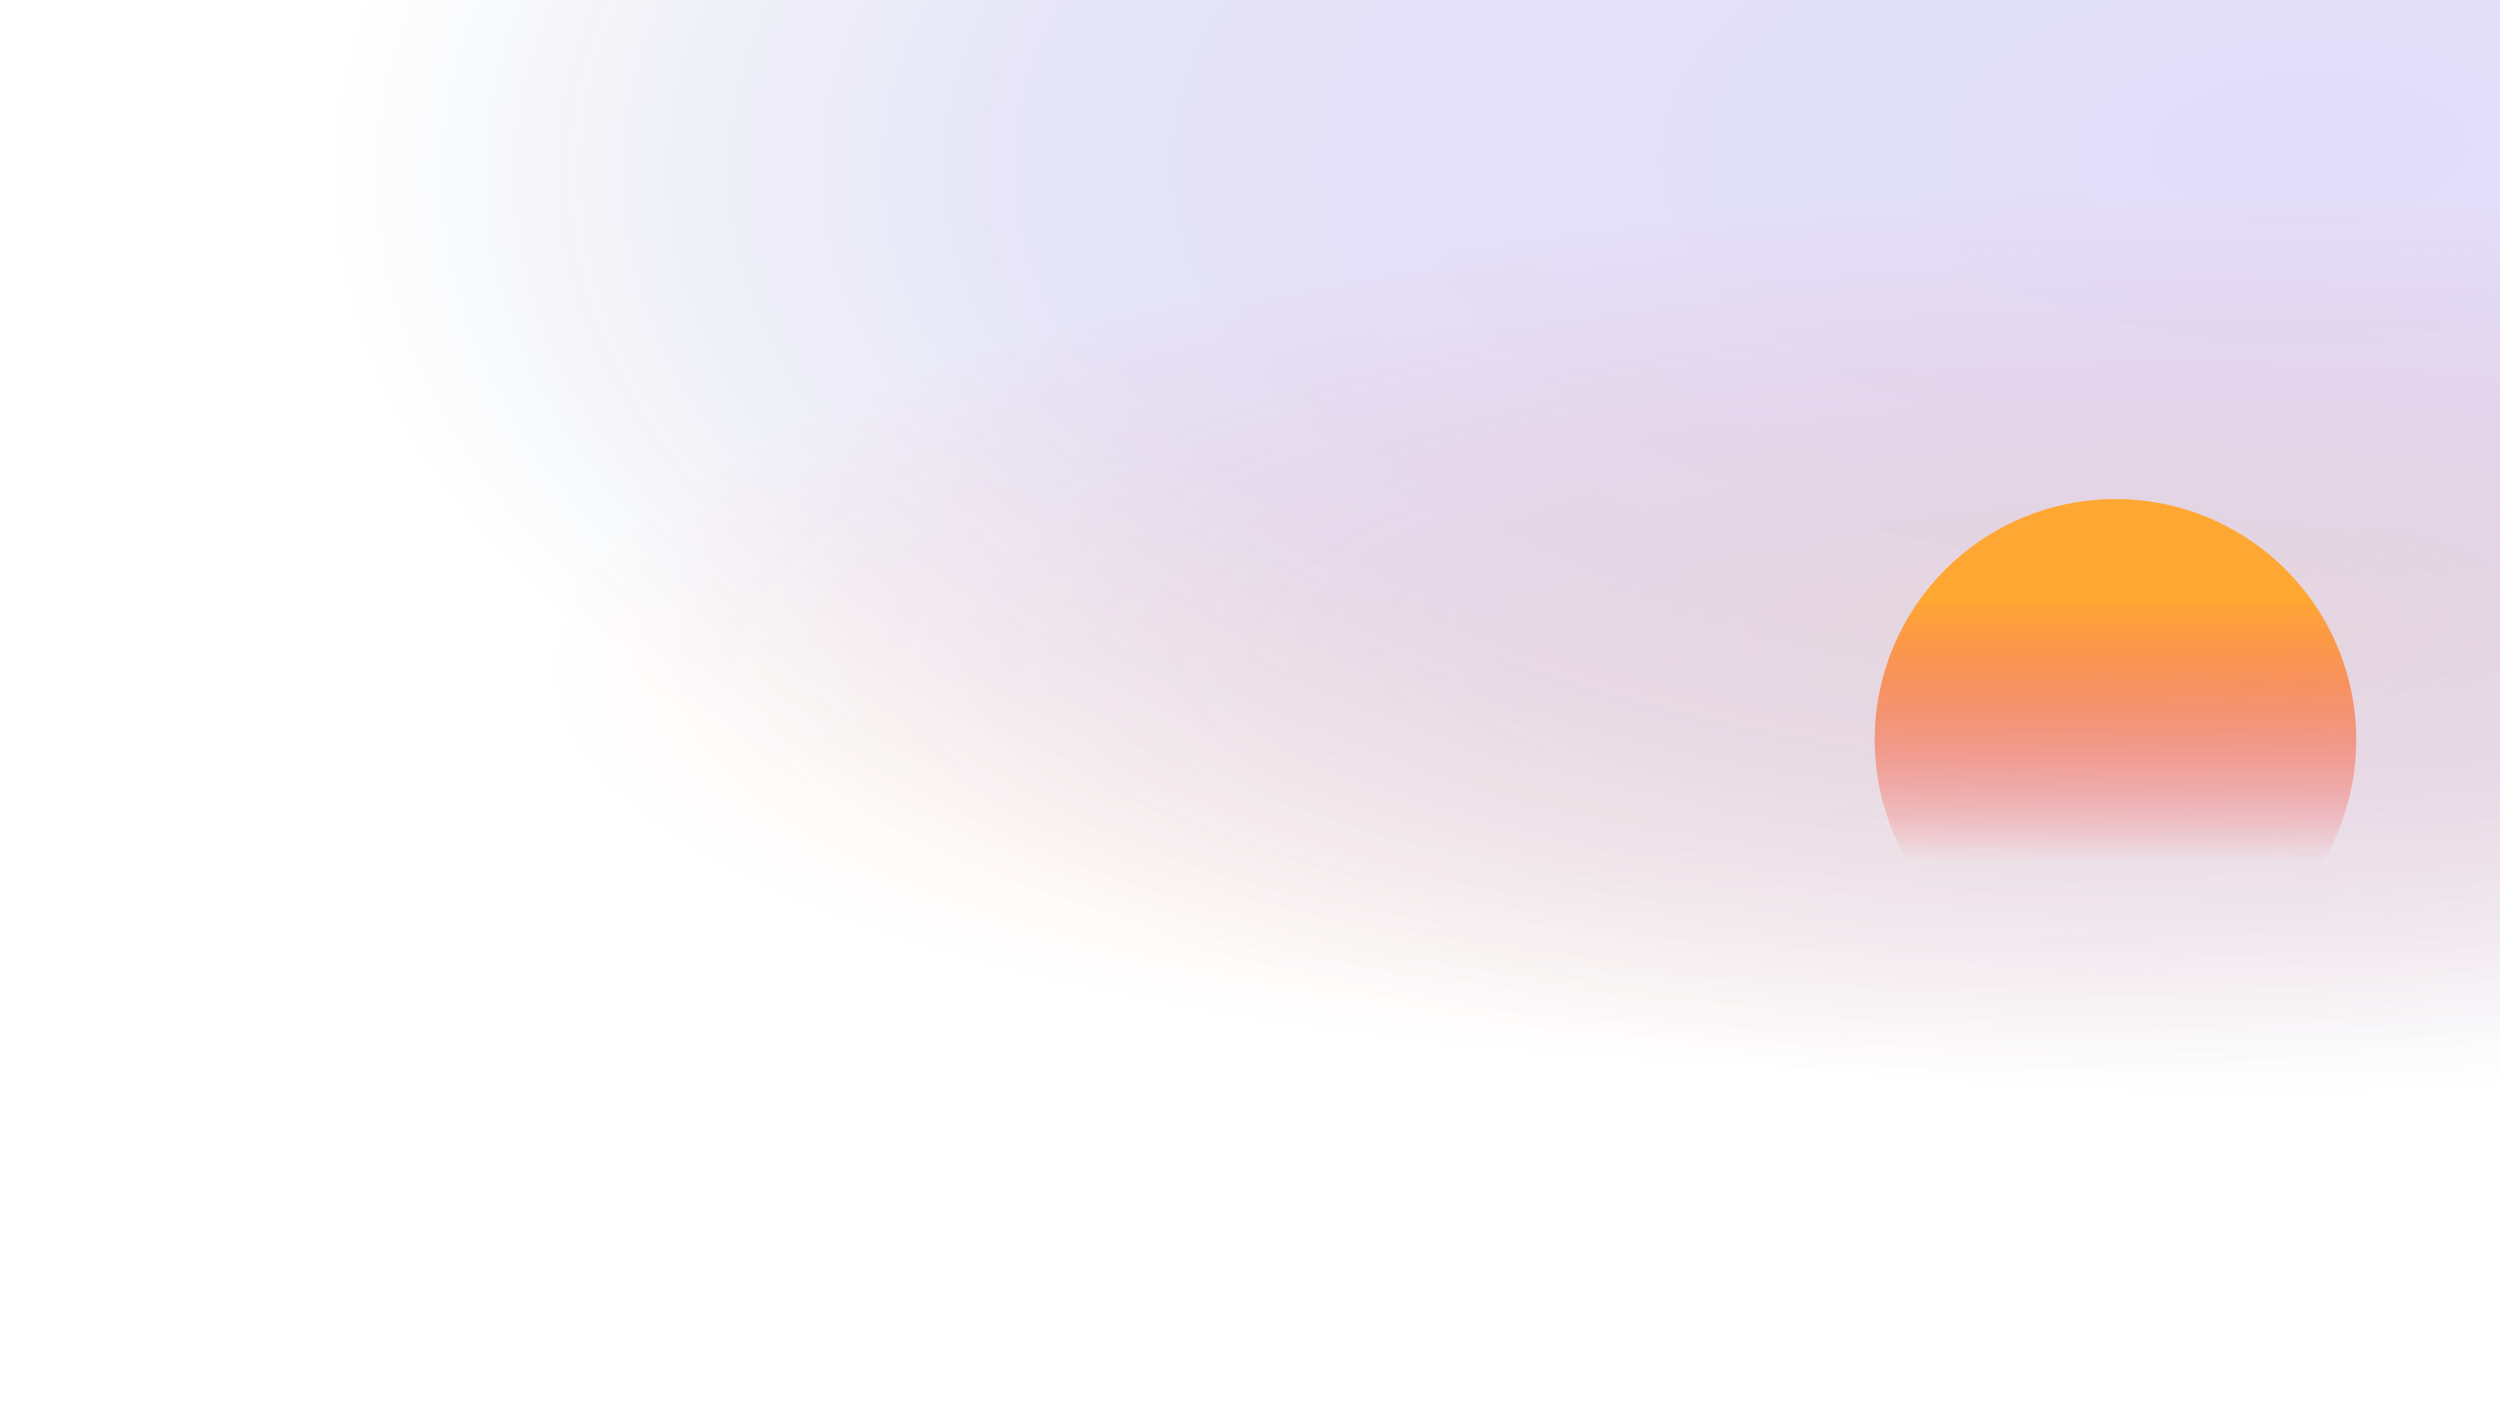 <?xml version="1.0" encoding="UTF-8" standalone="no"?><!DOCTYPE svg PUBLIC "-//W3C//DTD SVG 1.1//EN" "http://www.w3.org/Graphics/SVG/1.1/DTD/svg11.dtd"><svg width="100%" height="100%" viewBox="0 0 1921 1081" version="1.1" xmlns="http://www.w3.org/2000/svg" xmlns:xlink="http://www.w3.org/1999/xlink" xml:space="preserve" xmlns:serif="http://www.serif.com/" style="fill-rule:evenodd;clip-rule:evenodd;stroke-linejoin:round;stroke-miterlimit:2;"><rect id="hero-light-front" x="0" y="0" width="1921" height="1080.58" style="fill:none;"/><clipPath id="_clip1"><rect x="0" y="0" width="1921" height="1080.58"/></clipPath><g clip-path="url(#_clip1)"><g id="hero-light-front1" serif:id="hero-light-front"><rect x="274.297" y="0" width="1646.7" height="896.394" style="fill:url(#_Radial2);"/><rect x="105.003" y="0" width="1816" height="896.394" style="fill:url(#_Radial3);"/><rect x="0.424" y="0.576" width="1919.99" height="1080" style="fill:none;"/><circle id="sun" cx="1625.53" cy="568.495" r="185" style="fill:url(#_Linear4);"/></g></g><defs><radialGradient id="_Radial2" cx="0" cy="0" r="1" gradientUnits="userSpaceOnUse" gradientTransform="matrix(-1195.56,32.911,-3.102,-341.265,1608.77,483.888)"><stop offset="0" style="stop-color:#ffa733;stop-opacity:0.15"/><stop offset="1" style="stop-color:#ff0303;stop-opacity:0"/></radialGradient><radialGradient id="_Radial3" cx="0" cy="0" r="1" gradientUnits="userSpaceOnUse" gradientTransform="matrix(-1503.32,25.127,-1.95898e-15,-724.815,1762.74,114.599)"><stop offset="0" style="stop-color:#1d00d6;stop-opacity:0.13"/><stop offset="0.63" style="stop-color:#1a05c1;stop-opacity:0.11"/><stop offset="0.83" style="stop-color:#13138c;stop-opacity:0.06"/><stop offset="1" style="stop-color:#0b2250;stop-opacity:0"/></radialGradient><linearGradient id="_Linear4" x1="0" y1="0" x2="1" y2="0" gradientUnits="userSpaceOnUse" gradientTransform="matrix(1.23358e-14,201.458,-80.172,4.90913e-15,1692.85,461.154)"><stop offset="0" style="stop-color:#ffa733;stop-opacity:1"/><stop offset="1" style="stop-color:#ff0303;stop-opacity:0"/></linearGradient></defs></svg>